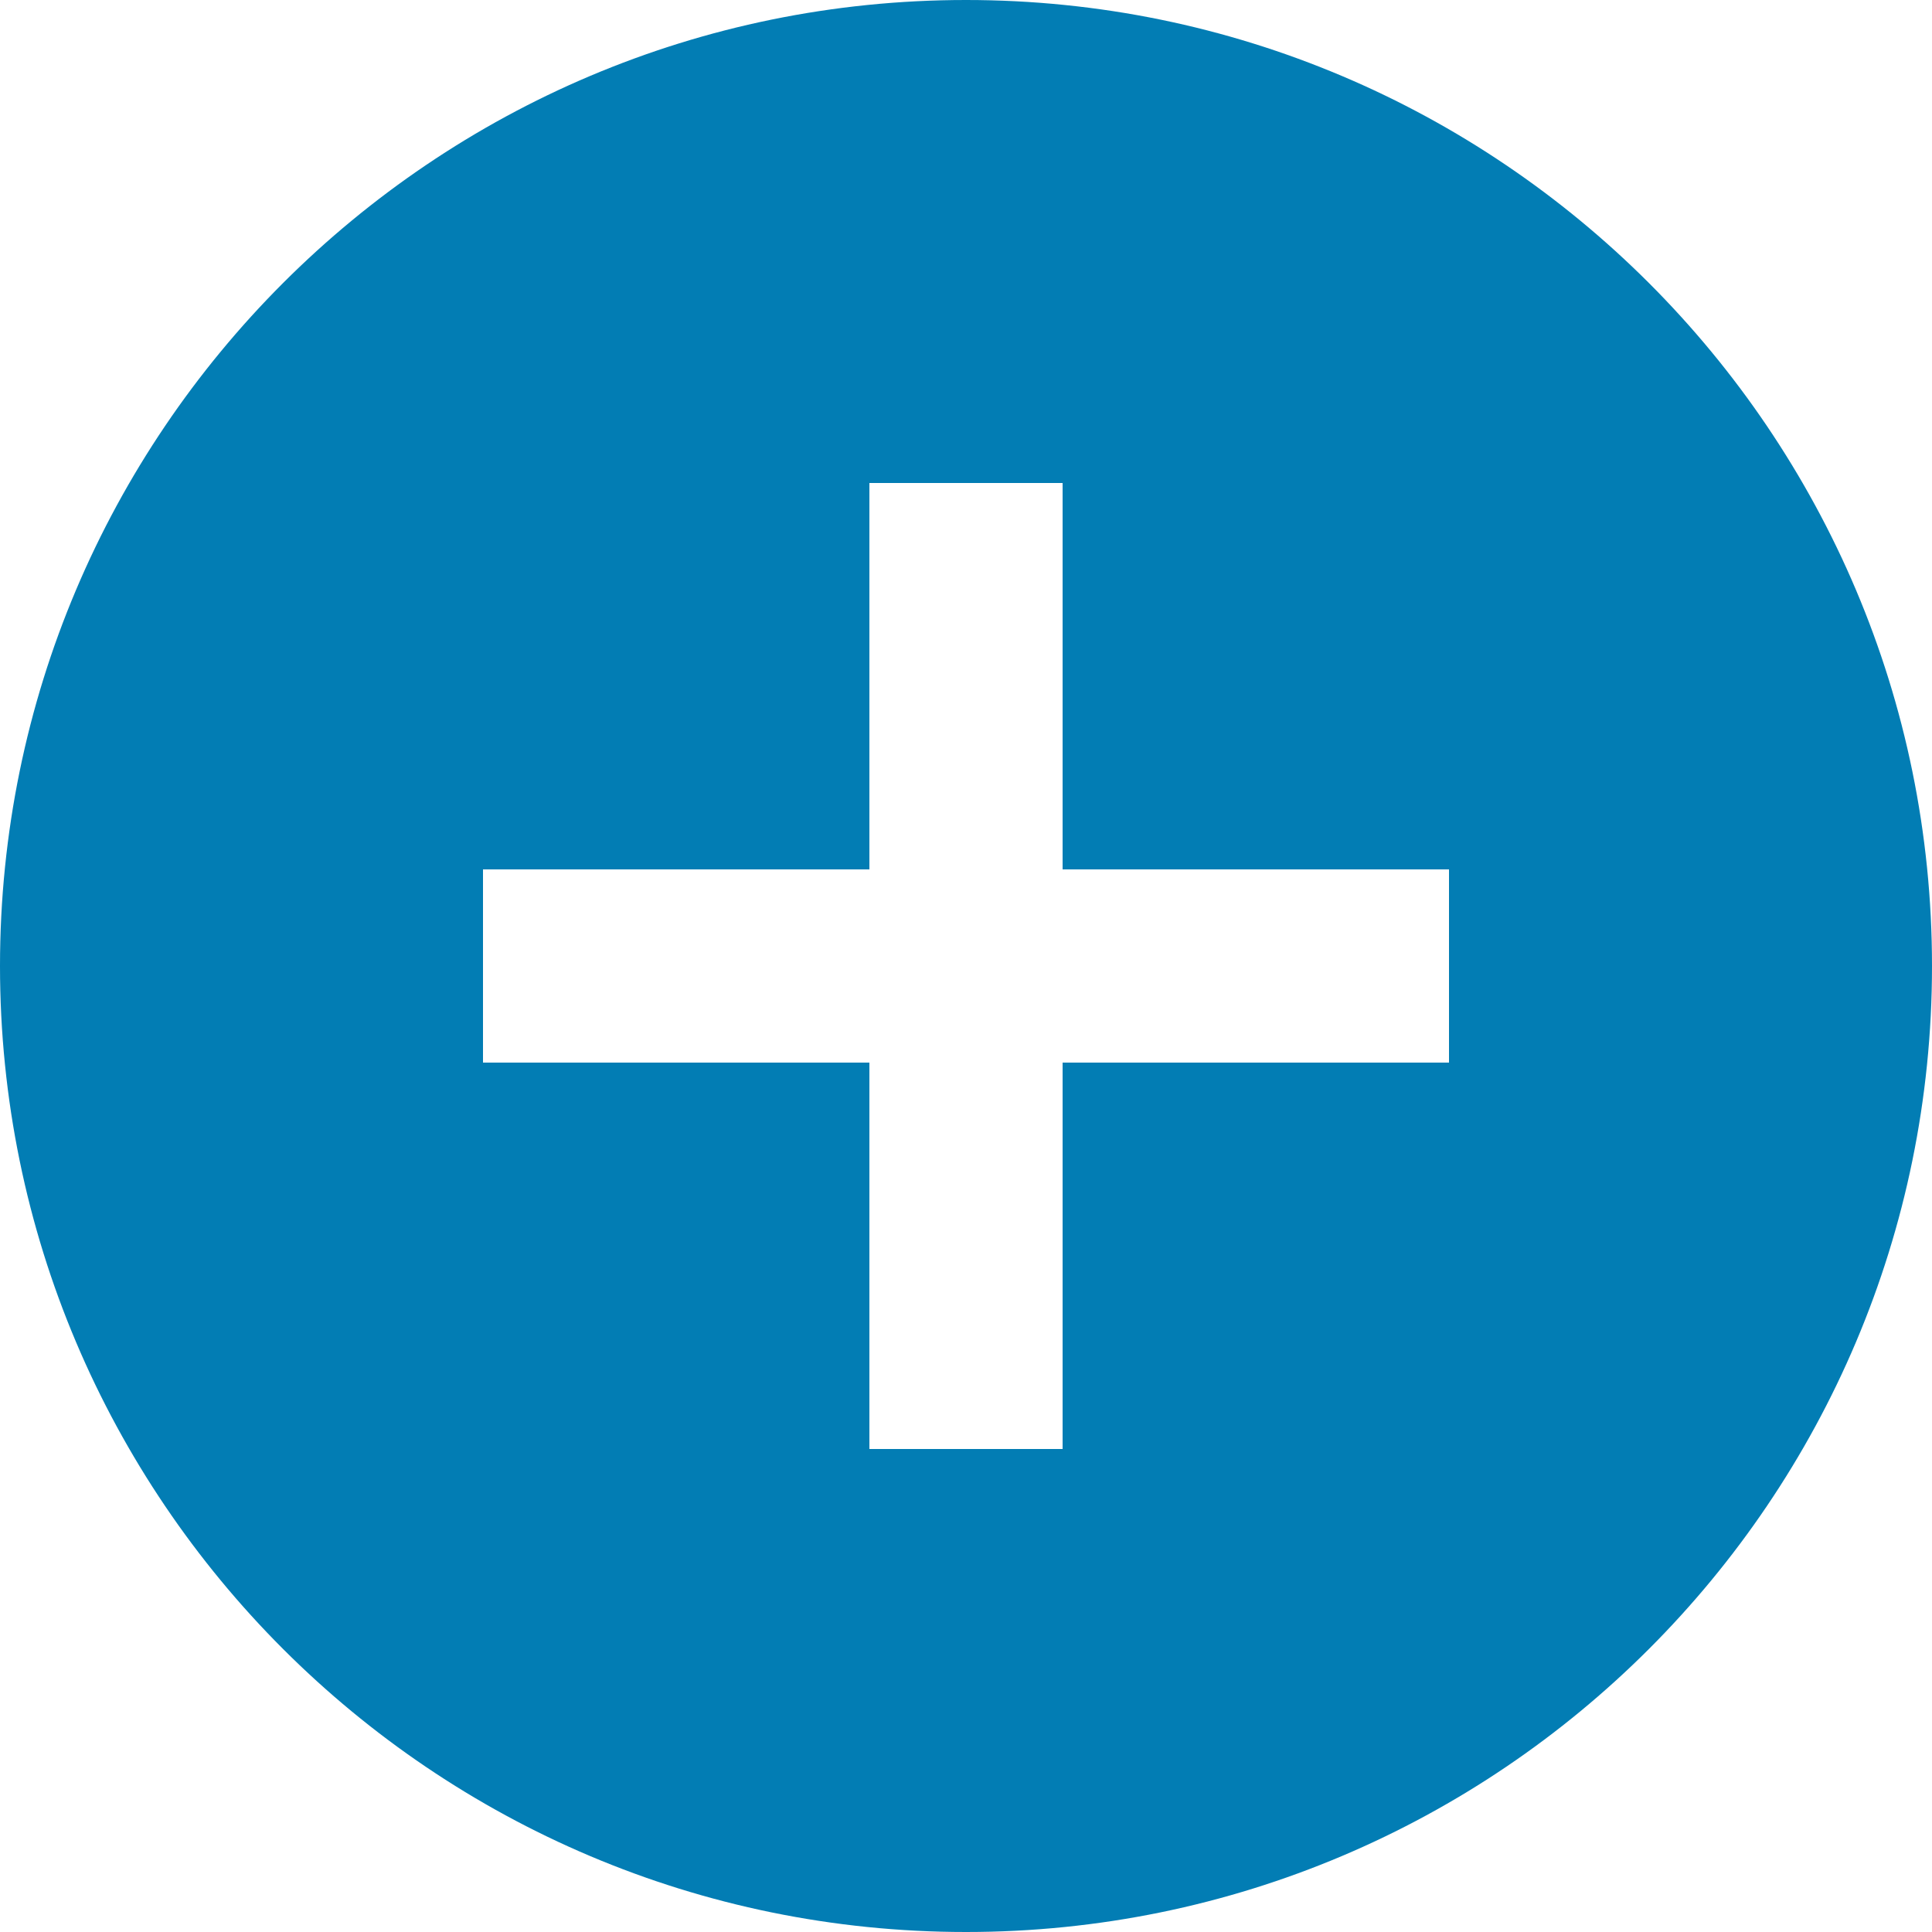 ﻿<?xml version="1.0" encoding="utf-8"?>
<svg version="1.1" xmlns:xlink="http://www.w3.org/1999/xlink" width="15px" height="15px" xmlns="http://www.w3.org/2000/svg">
  <g transform="matrix(1 0 0 1 -1243 -1008 )">
    <path d="M 15 7.5  C 15 3.36  11.64 0  7.5 0  C 3.36 0  0 3.36  0 7.5  C 0 11.64  3.36 15  7.5 15  C 11.64 15  15 11.64  15 7.5  Z M 11.25 6.75  L 11.25 8.25  L 8.25 8.25  L 8.25 11.25  L 6.75 11.25  L 6.75 8.25  L 3.75 8.25  L 3.75 6.75  L 6.75 6.75  L 6.75 3.75  L 8.25 3.75  L 8.25 6.75  L 11.25 6.75  Z " fill-rule="nonzero" fill="#027db4" stroke="none" transform="matrix(1 0 0 1 1243 1008 )" />
  </g>
</svg>